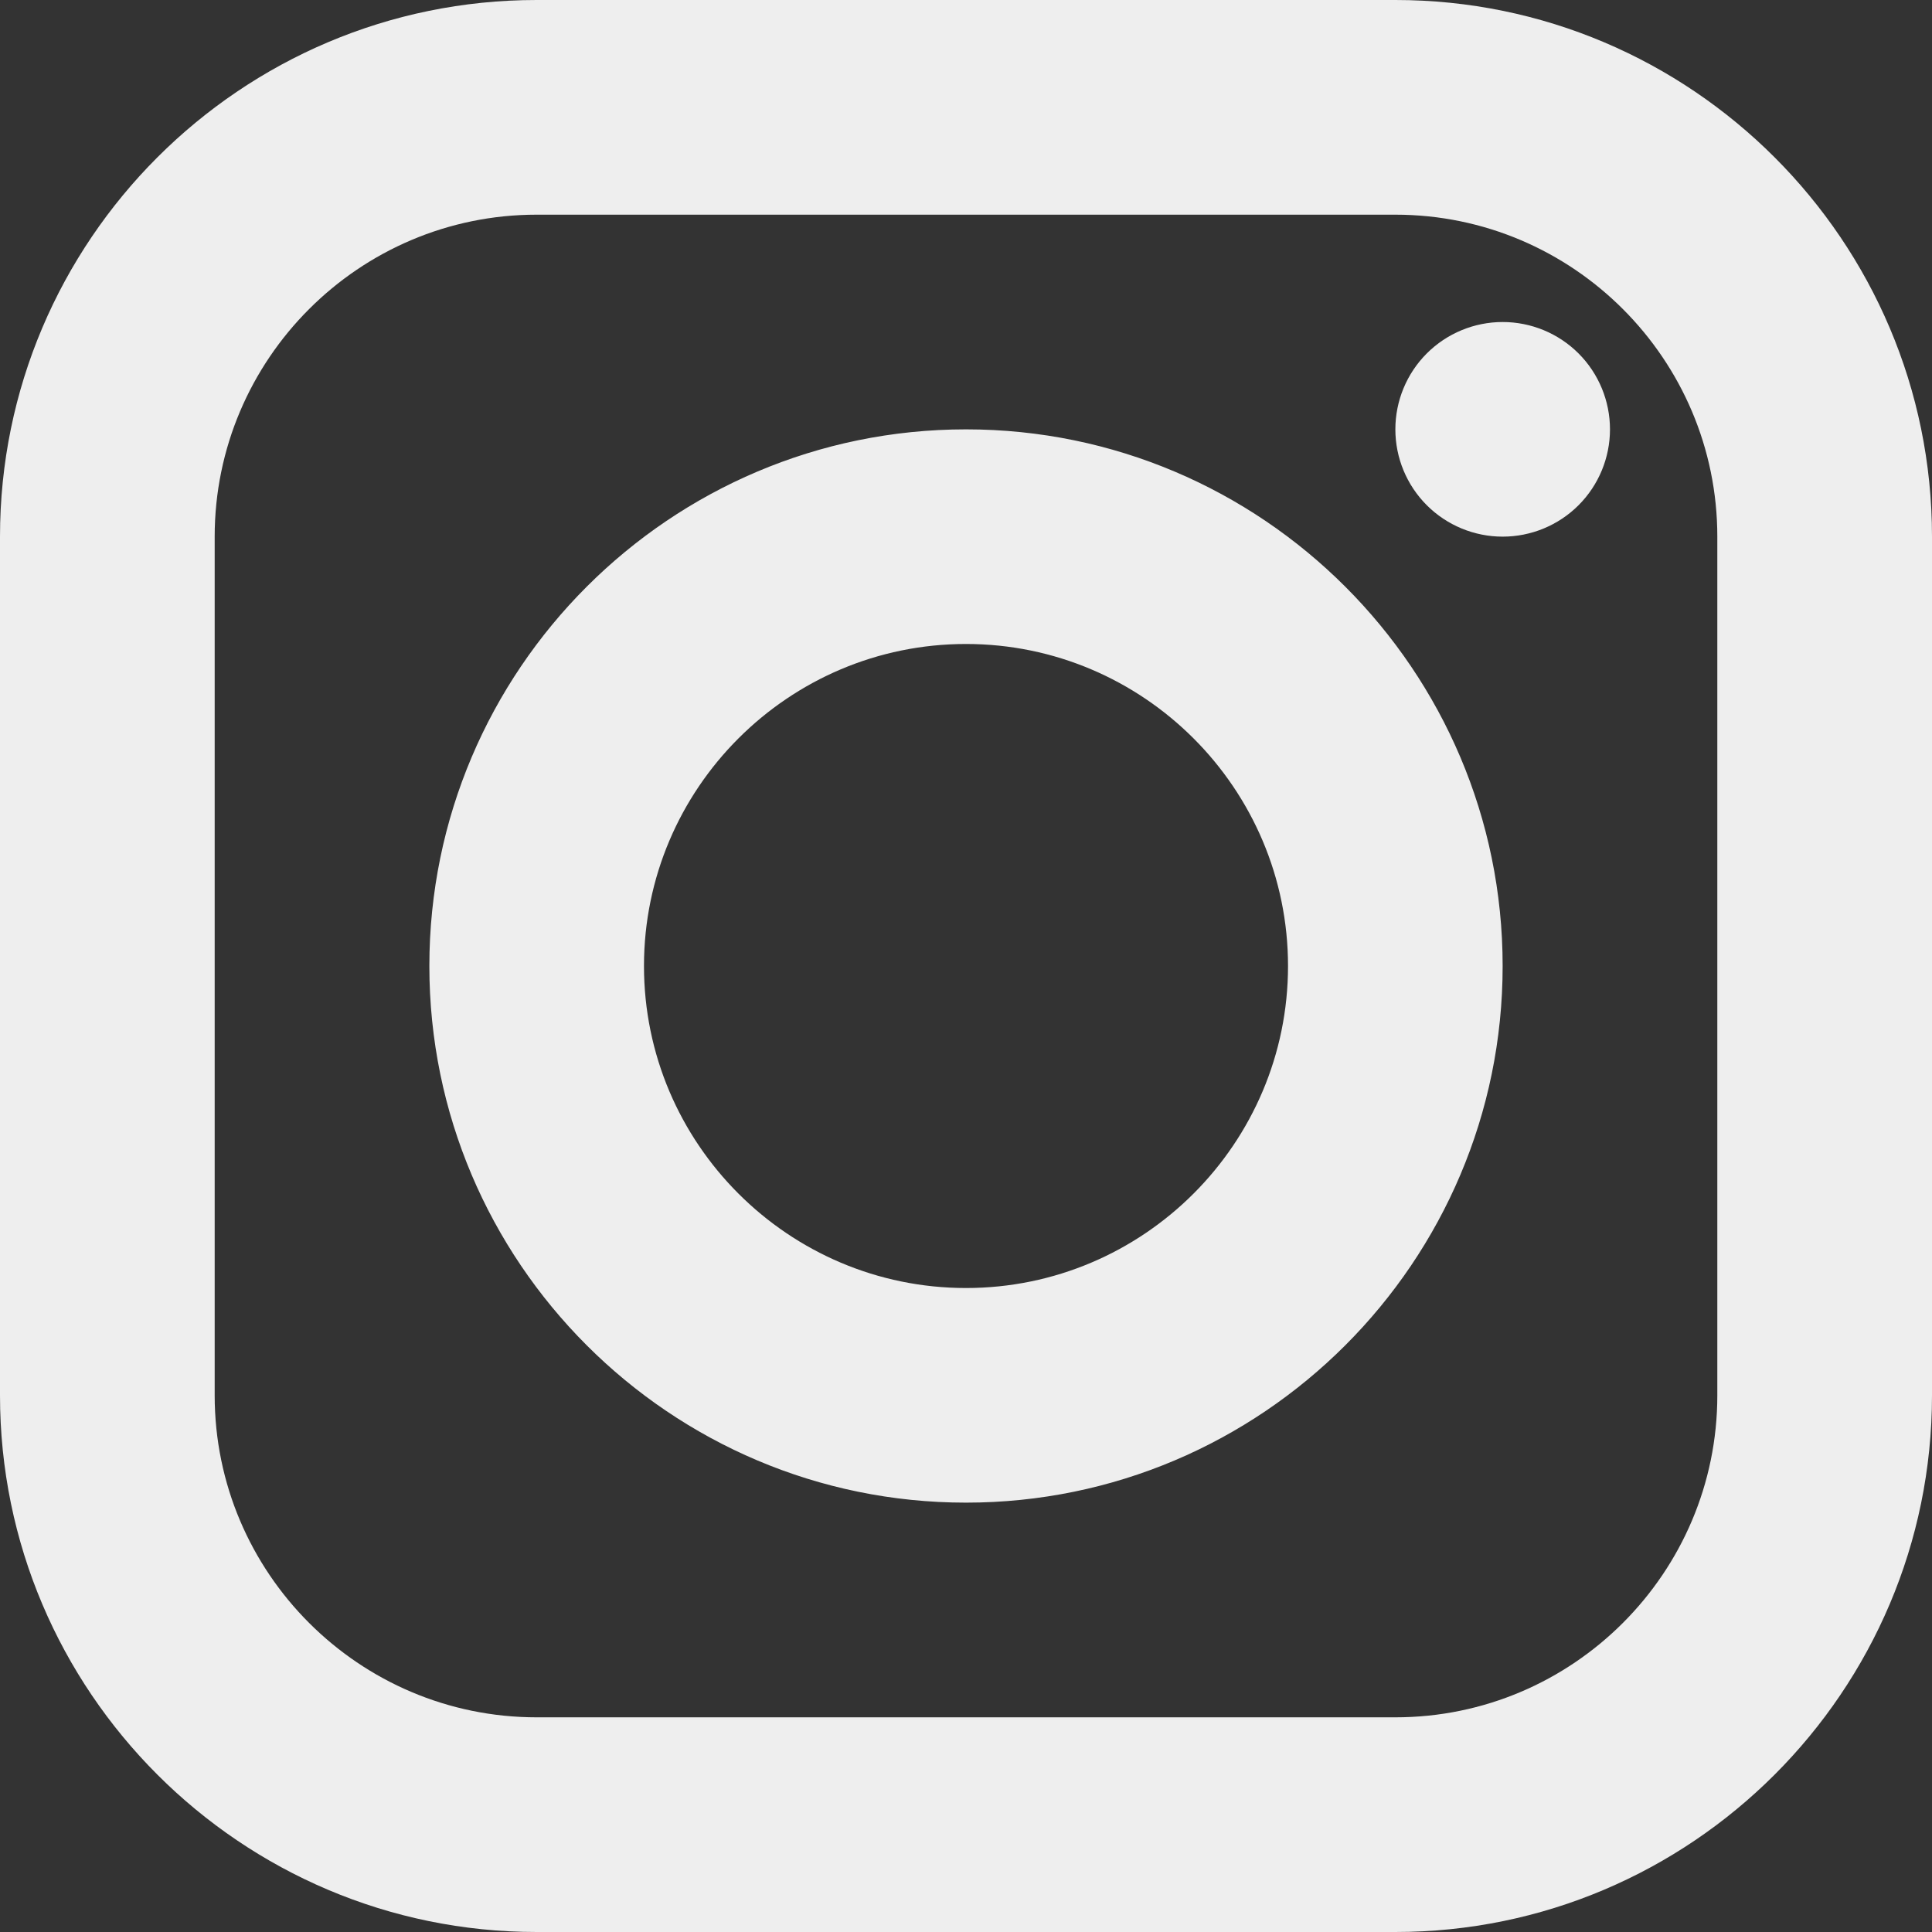 <svg width="34" height="34" viewBox="0 0 34 34" fill="none" xmlns="http://www.w3.org/2000/svg">
<rect x="0" y="0" width="34" height="34" fill="#333333" stroke="none"/>
<path d="M9.444 0C4.237 0 0 4.237 0 9.444V24.556C0 29.763 4.237 34 9.444 34H24.556C29.763 34 34 29.763 34 24.556V9.444C34 4.237 29.763 0 24.556 0H9.444ZM9.444 3.778H24.556C27.68 3.778 30.222 6.32 30.222 9.444V24.556C30.222 27.68 27.68 30.222 24.556 30.222H9.444C6.32 30.222 3.778 27.68 3.778 24.556V9.444C3.778 6.32 6.32 3.778 9.444 3.778ZM26.444 5.667C25.944 5.667 25.463 5.866 25.109 6.22C24.755 6.574 24.556 7.055 24.556 7.556C24.556 8.057 24.755 8.537 25.109 8.891C25.463 9.245 25.944 9.444 26.444 9.444C26.945 9.444 27.426 9.245 27.78 8.891C28.134 8.537 28.333 8.057 28.333 7.556C28.333 7.055 28.134 6.574 27.78 6.22C27.426 5.866 26.945 5.667 26.444 5.667ZM17 7.556C11.792 7.556 7.556 11.792 7.556 17C7.556 22.208 11.792 26.444 17 26.444C22.208 26.444 26.444 22.208 26.444 17C26.444 11.792 22.208 7.556 17 7.556ZM17 11.333C20.124 11.333 22.667 13.876 22.667 17C22.667 20.124 20.124 22.667 17 22.667C13.876 22.667 11.333 20.124 11.333 17C11.333 13.876 13.876 11.333 17 11.333Z" fill="#EEEEEE"/>
</svg>
